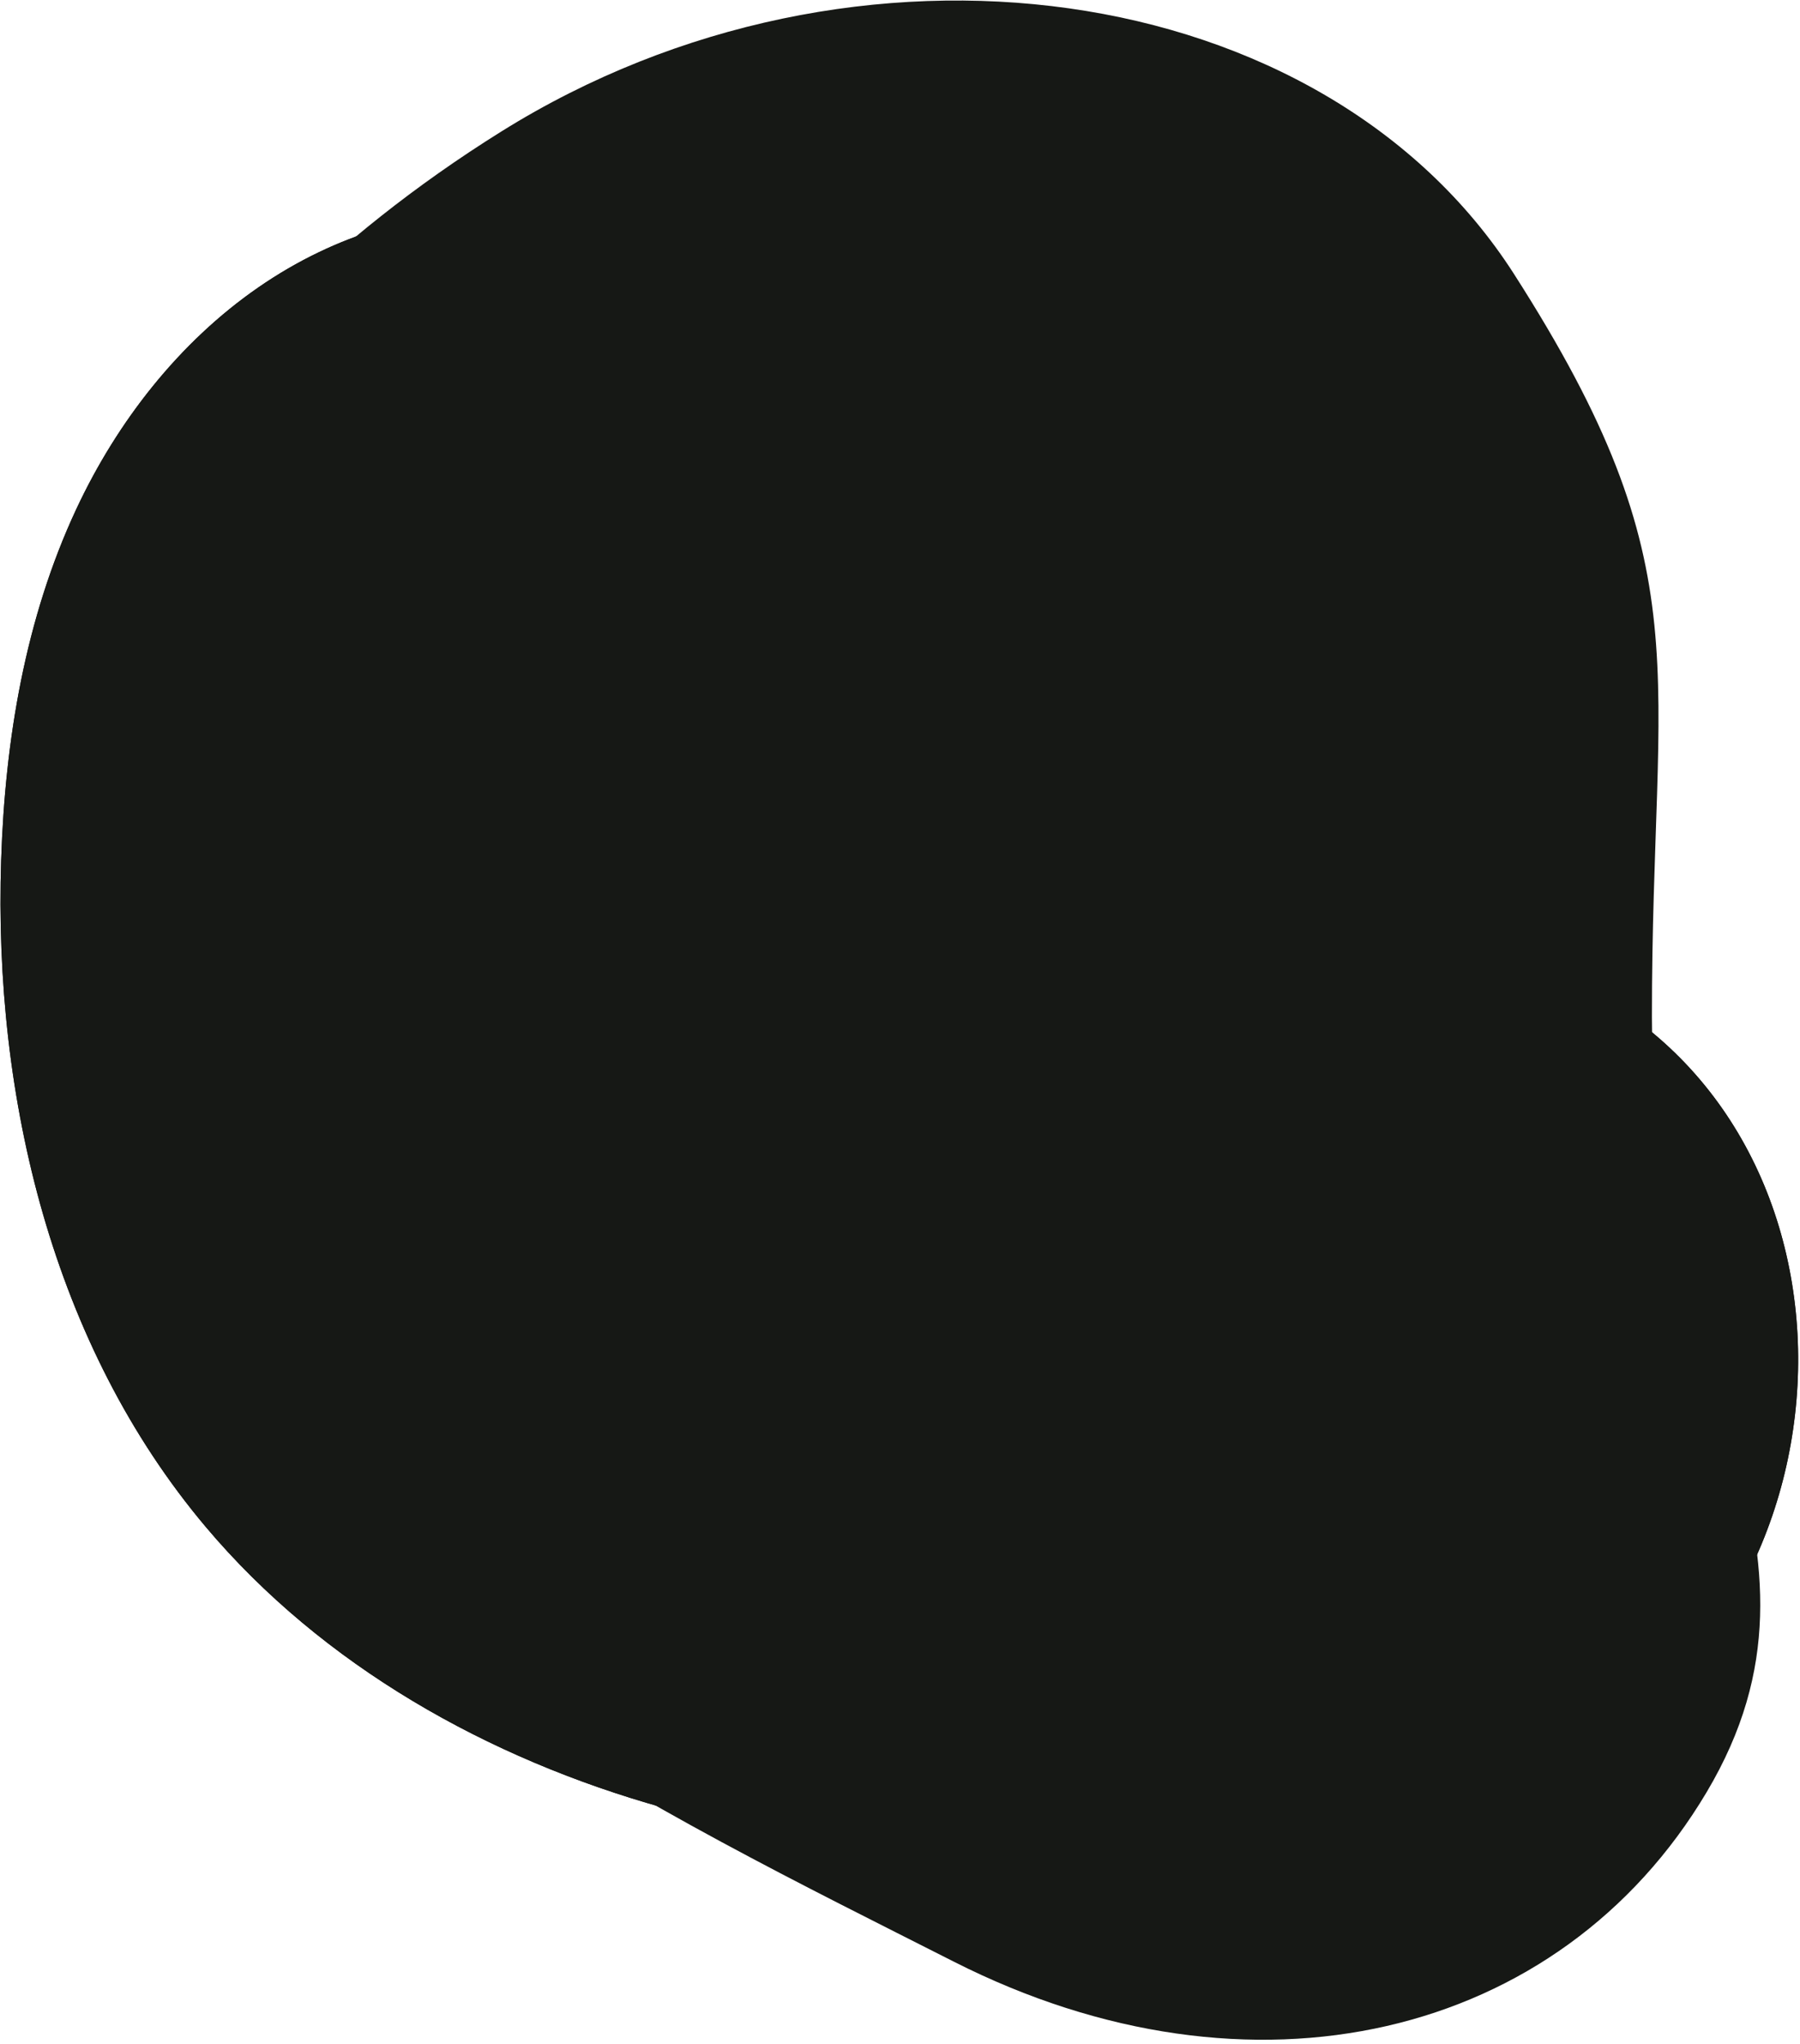 <svg width="391" height="444" viewBox="0 0 391 444" fill="none" xmlns="http://www.w3.org/2000/svg">
<path d="M11.431 138.086C11.431 138.086 -16.446 210.074 22.728 282.589C61.902 355.105 142.607 393.391 207.197 426.137C271.787 458.883 338.858 442.936 370.731 389.299C402.604 335.662 358.886 297.371 358.834 220.881C358.783 144.391 370.281 124.139 328.871 59.517C287.461 -5.106 185.812 -19.408 108.971 28.521C32.131 76.45 11.431 138.086 11.431 138.086Z" fill="#161815"/>
<path d="M56.099 62.449C60.292 59.548 64.706 56.966 69.328 54.754C102.651 38.814 143.553 44.062 175.579 62.469C207.605 80.876 231.57 110.967 249.011 143.529C256.98 158.406 264.105 174.392 276.906 185.391C293.412 199.574 315.704 202.775 335.373 210.499C406.893 238.585 407.709 341.56 345.022 380.011C320.311 395.168 289.793 399.741 261.397 401.858C222.063 404.791 182.011 403.288 144.025 392.668C106.039 382.048 70.098 361.843 44.684 331.678C11.4 292.171 -1.428 238.458 0.25 186.827C1.099 160.698 5.492 134.35 16.544 110.658C25.43 91.611 38.902 74.347 56.099 62.449Z" fill="#161815"/>
<path d="M56.099 62.449C60.292 59.548 64.706 56.966 69.328 54.754C102.651 38.814 143.553 44.062 175.579 62.469C207.605 80.876 231.57 110.967 249.011 143.529C256.98 158.406 264.105 174.392 276.906 185.391C293.412 199.574 315.704 202.775 335.373 210.499C406.893 238.585 407.709 341.56 345.022 380.011C320.311 395.168 289.793 399.741 261.397 401.858C222.063 404.791 182.011 403.288 144.025 392.668C106.039 382.048 70.098 361.843 44.684 331.678C11.4 292.171 -1.428 238.458 0.25 186.827C1.099 160.698 5.492 134.35 16.544 110.658C25.43 91.611 38.902 74.347 56.099 62.449Z" fill="#161815"/>
</svg>
